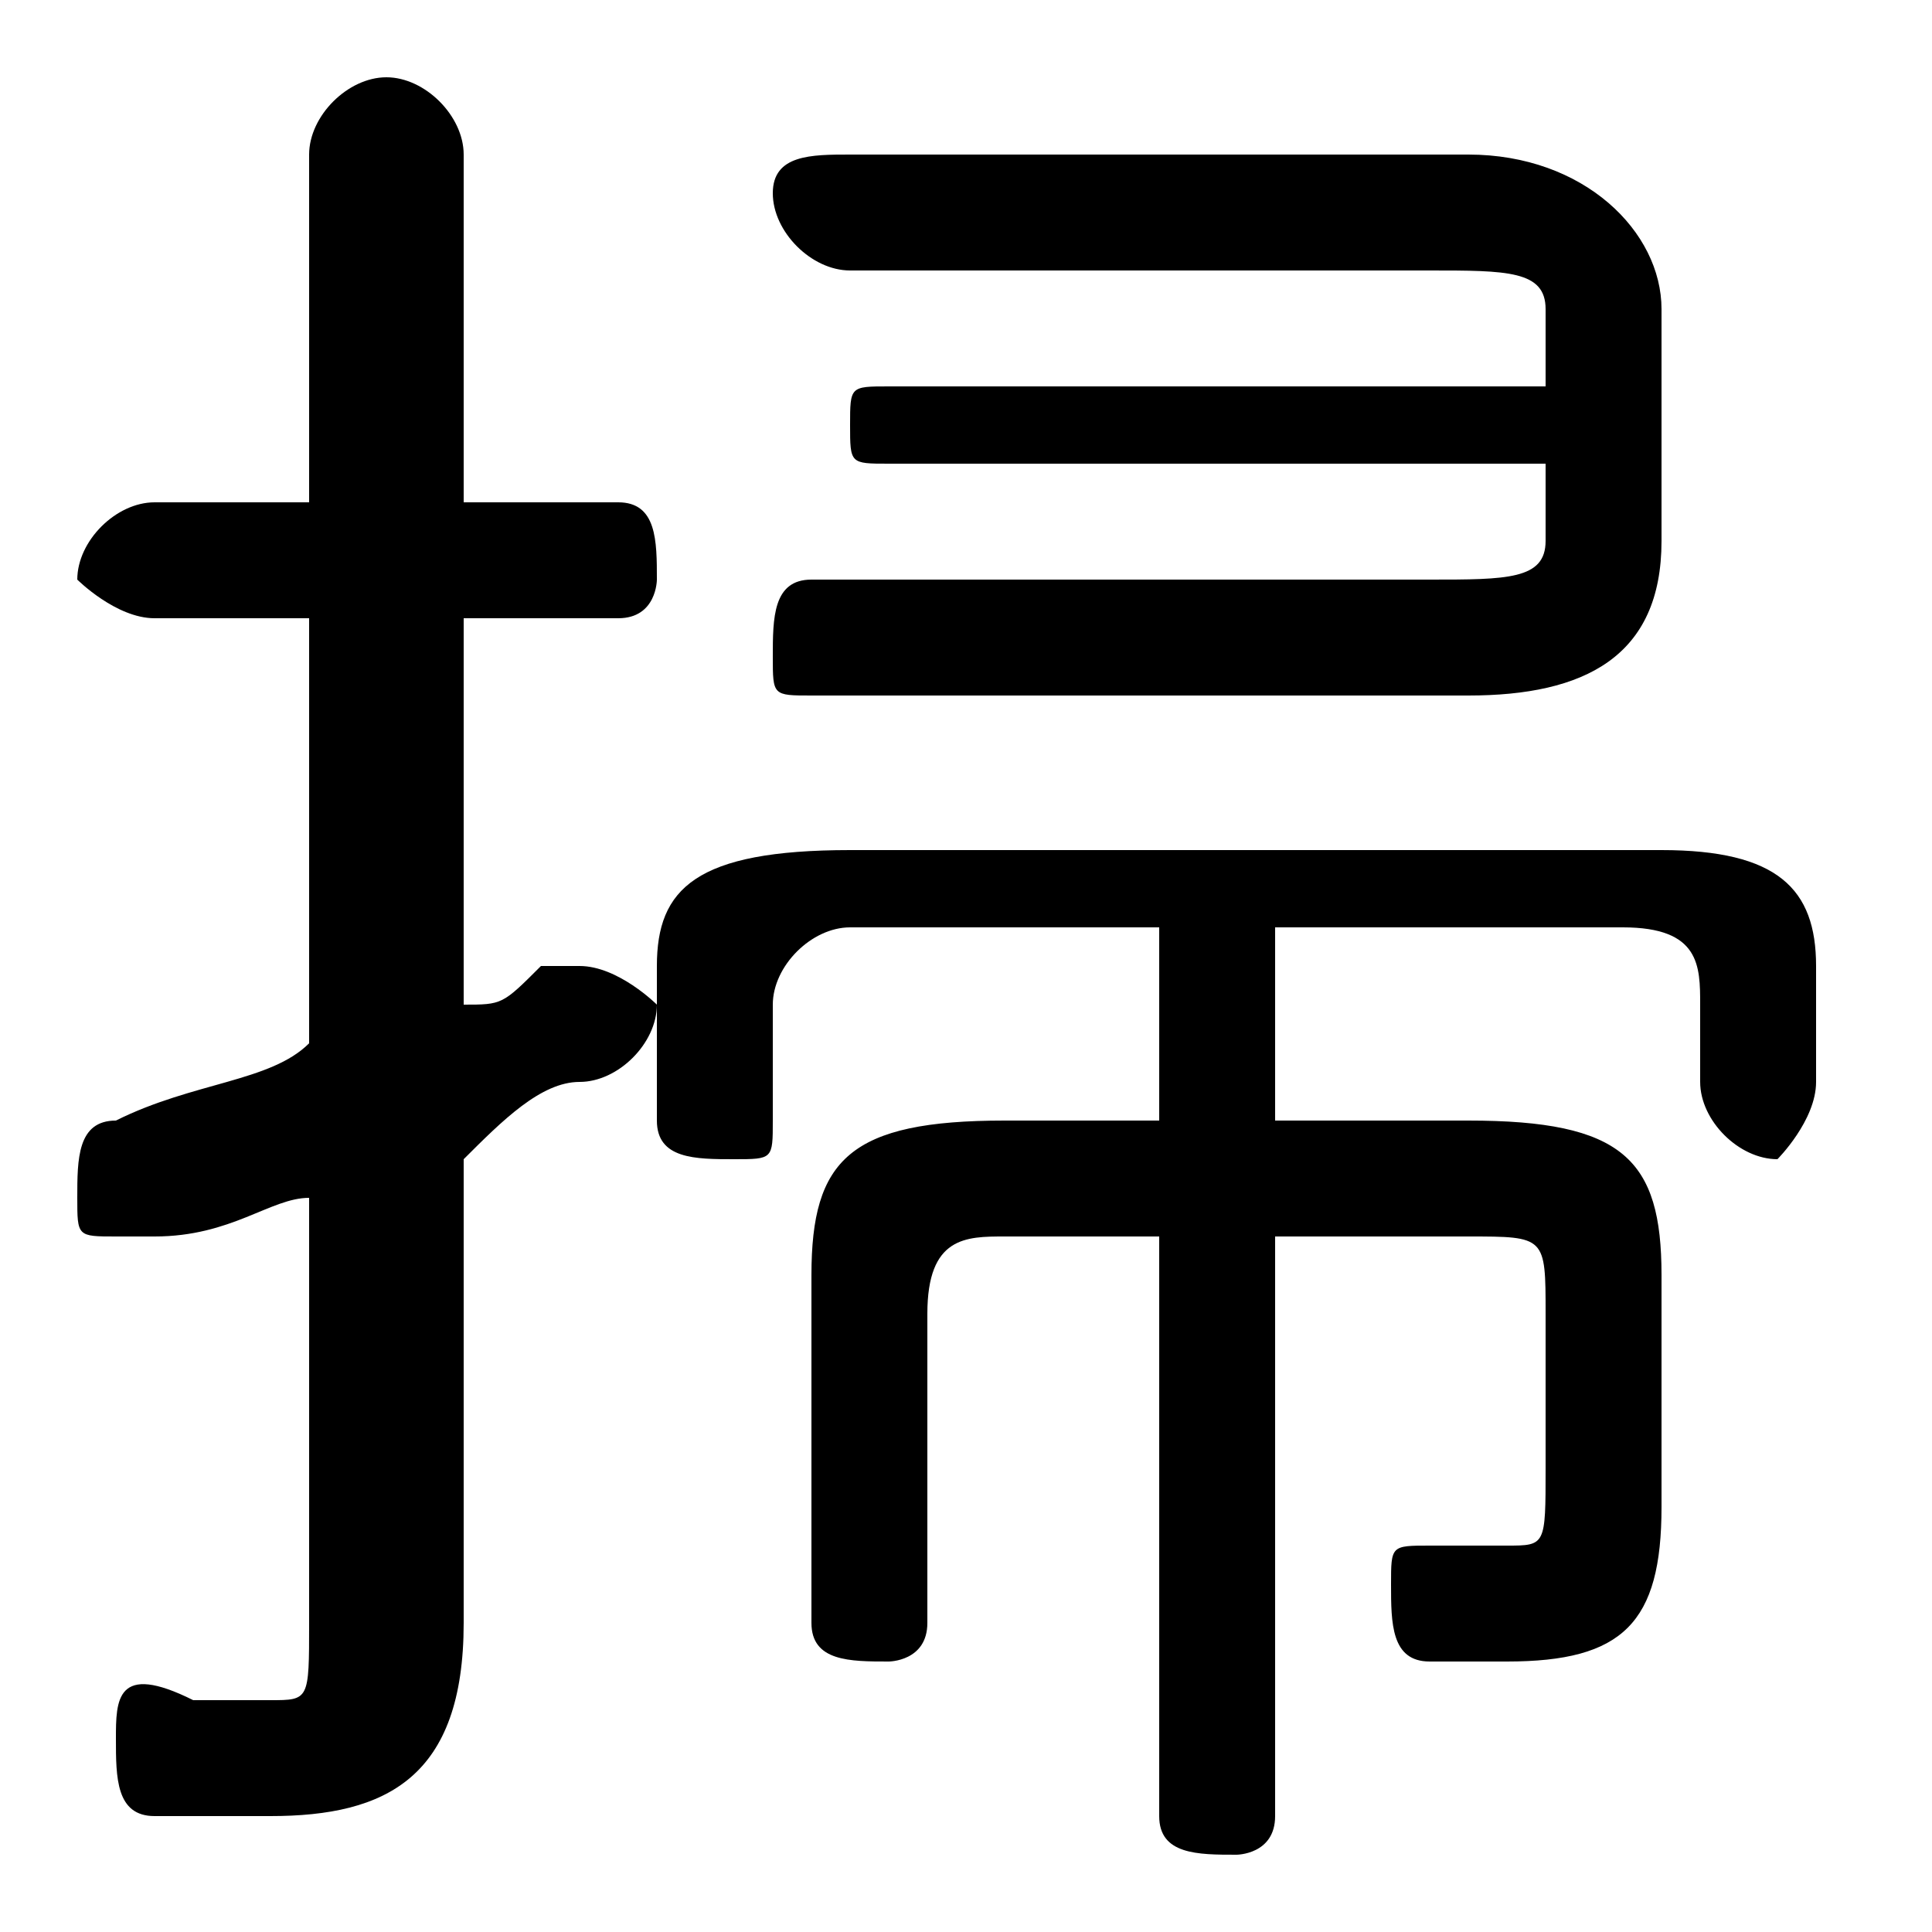 <svg xmlns="http://www.w3.org/2000/svg" viewBox="0 -44.0 50.0 50.0">
    <rect x="0" y="-44.0" width="50.0" height="50.0" fill="#808080" stroke="none"/>
    <g transform="scale(1, -1)">
        <!-- ボディの枠 -->
        <rect x="0" y="-6.0" width="50.0" height="50.0"
            stroke="white" fill="white"/>
        <!-- グリフ座標系の原点 -->
        <circle cx="0" cy="0" r="5" fill="white"/>
        <!-- グリフのアウトライン -->
        <g style="fill:black;stroke:#000000;stroke-width:0;stroke-linecap:round;stroke-linejoin:round;">
        <path d="M 33.0 20.0 L 42.0 20.0 C 44.0 20.0 44.0 19.0 44.0 18.0 L 44.0 16.0 C 44.0 15.0 45.0 14.0 46.0 14.0 C 46.0 14.0 47.0 15.0 47.0 16.0 L 47.0 19.0 C 47.0 21.0 46.0 22.0 43.0 22.0 L 22.0 22.0 C 18.0 22.0 17.0 21.0 17.0 19.0 L 17.0 15.0 C 17.0 14.0 18.0 14.0 19.0 14.0 C 20.0 14.0 20.0 14.0 20.0 15.0 L 20.0 18.0 C 20.0 19.0 21.0 20.0 22.0 20.0 L 30.0 20.0 L 30.0 15.0 L 26.0 15.0 C 22.0 15.0 21.0 14.0 21.0 11.0 L 21.0 2.0 C 21.0 1.0 22.0 1.0 23.0 1.0 C 23.0 1.0 24.0 1.0 24.0 2.0 L 24.0 10.0 C 24.0 12.0 25.0 12.0 26.0 12.0 L 30.0 12.0 L 30.0 -3.0 C 30.0 -4.0 31.0 -4.0 32.0 -4.0 C 32.0 -4.0 33.0 -4.0 33.0 -3.0 L 33.0 12.0 L 38.0 12.0 C 40.0 12.0 40.0 12.0 40.0 10.0 L 40.0 6.0 C 40.0 4.0 40.0 4.0 39.0 4.0 C 39.0 4.0 38.0 4.0 37.0 4.0 C 36.0 4.0 36.0 4.0 36.0 3.0 C 36.0 2.0 36.0 1.0 37.0 1.0 C 38.0 1.0 38.0 1.0 39.0 1.0 C 42.0 1.0 43.0 2.0 43.0 5.0 L 43.0 11.0 C 43.0 14.0 42.0 15.0 38.0 15.0 L 33.0 15.0 Z M 12.0 14.0 C 13.0 15.0 14.0 16.0 15.0 16.0 C 16.0 16.0 17.0 17.0 17.0 18.0 C 17.0 18.0 16.0 19.0 15.0 19.0 C 15.0 19.0 14.0 19.0 14.0 19.0 C 13.0 18.0 13.0 18.0 12.0 18.0 L 12.0 28.0 L 16.0 28.0 C 17.0 28.0 17.0 29.0 17.0 29.0 C 17.0 30.0 17.0 31.0 16.0 31.0 L 12.0 31.0 L 12.0 40.0 C 12.0 41.0 11.0 42.0 10.0 42.0 C 9.0 42.0 8.0 41.0 8.0 40.0 L 8.0 31.0 L 4.0 31.0 C 3.0 31.0 2.0 30.0 2.0 29.0 C 2.0 29.0 3.0 28.0 4.0 28.0 L 8.0 28.0 L 8.0 17.0 C 7.0 16.0 5.0 16.0 3.0 15.0 C 2.0 15.0 2.0 14.0 2.0 13.0 C 2.0 12.0 2.0 12.0 3.0 12.0 C 4.0 12.0 4.0 12.0 4.0 12.0 C 6.0 12.0 7.0 13.0 8.0 13.0 L 8.0 2.0 C 8.0 0.0 8.0 0.0 7.0 0.0 C 6.0 0.0 6.0 0.0 5.0 0.0 C 3.0 1.0 3.0 -0.0 3.0 -1.0 C 3.0 -2.0 3.0 -3.0 4.0 -3.0 C 5.0 -3.0 6.0 -3.0 7.0 -3.0 C 10.0 -3.0 12.0 -2.0 12.0 2.0 Z M 40.0 34.0 L 23.0 34.0 C 22.0 34.0 22.0 34.0 22.0 33.0 C 22.0 32.0 22.0 32.0 23.0 32.0 L 40.0 32.0 L 40.0 30.0 C 40.0 29.0 39.0 29.0 37.0 29.0 L 21.0 29.0 C 20.0 29.0 20.0 28.0 20.0 27.0 C 20.0 26.0 20.0 26.0 21.0 26.0 L 38.0 26.0 C 41.0 26.0 43.0 27.0 43.0 30.0 L 43.0 36.0 C 43.0 38.0 41.0 40.0 38.0 40.0 L 22.0 40.0 C 21.0 40.0 20.0 40.0 20.0 39.0 C 20.0 38.0 21.0 37.0 22.0 37.0 L 37.0 37.0 C 39.0 37.0 40.0 37.0 40.0 36.0 Z"/>
    </g>
    </g>
</svg>
